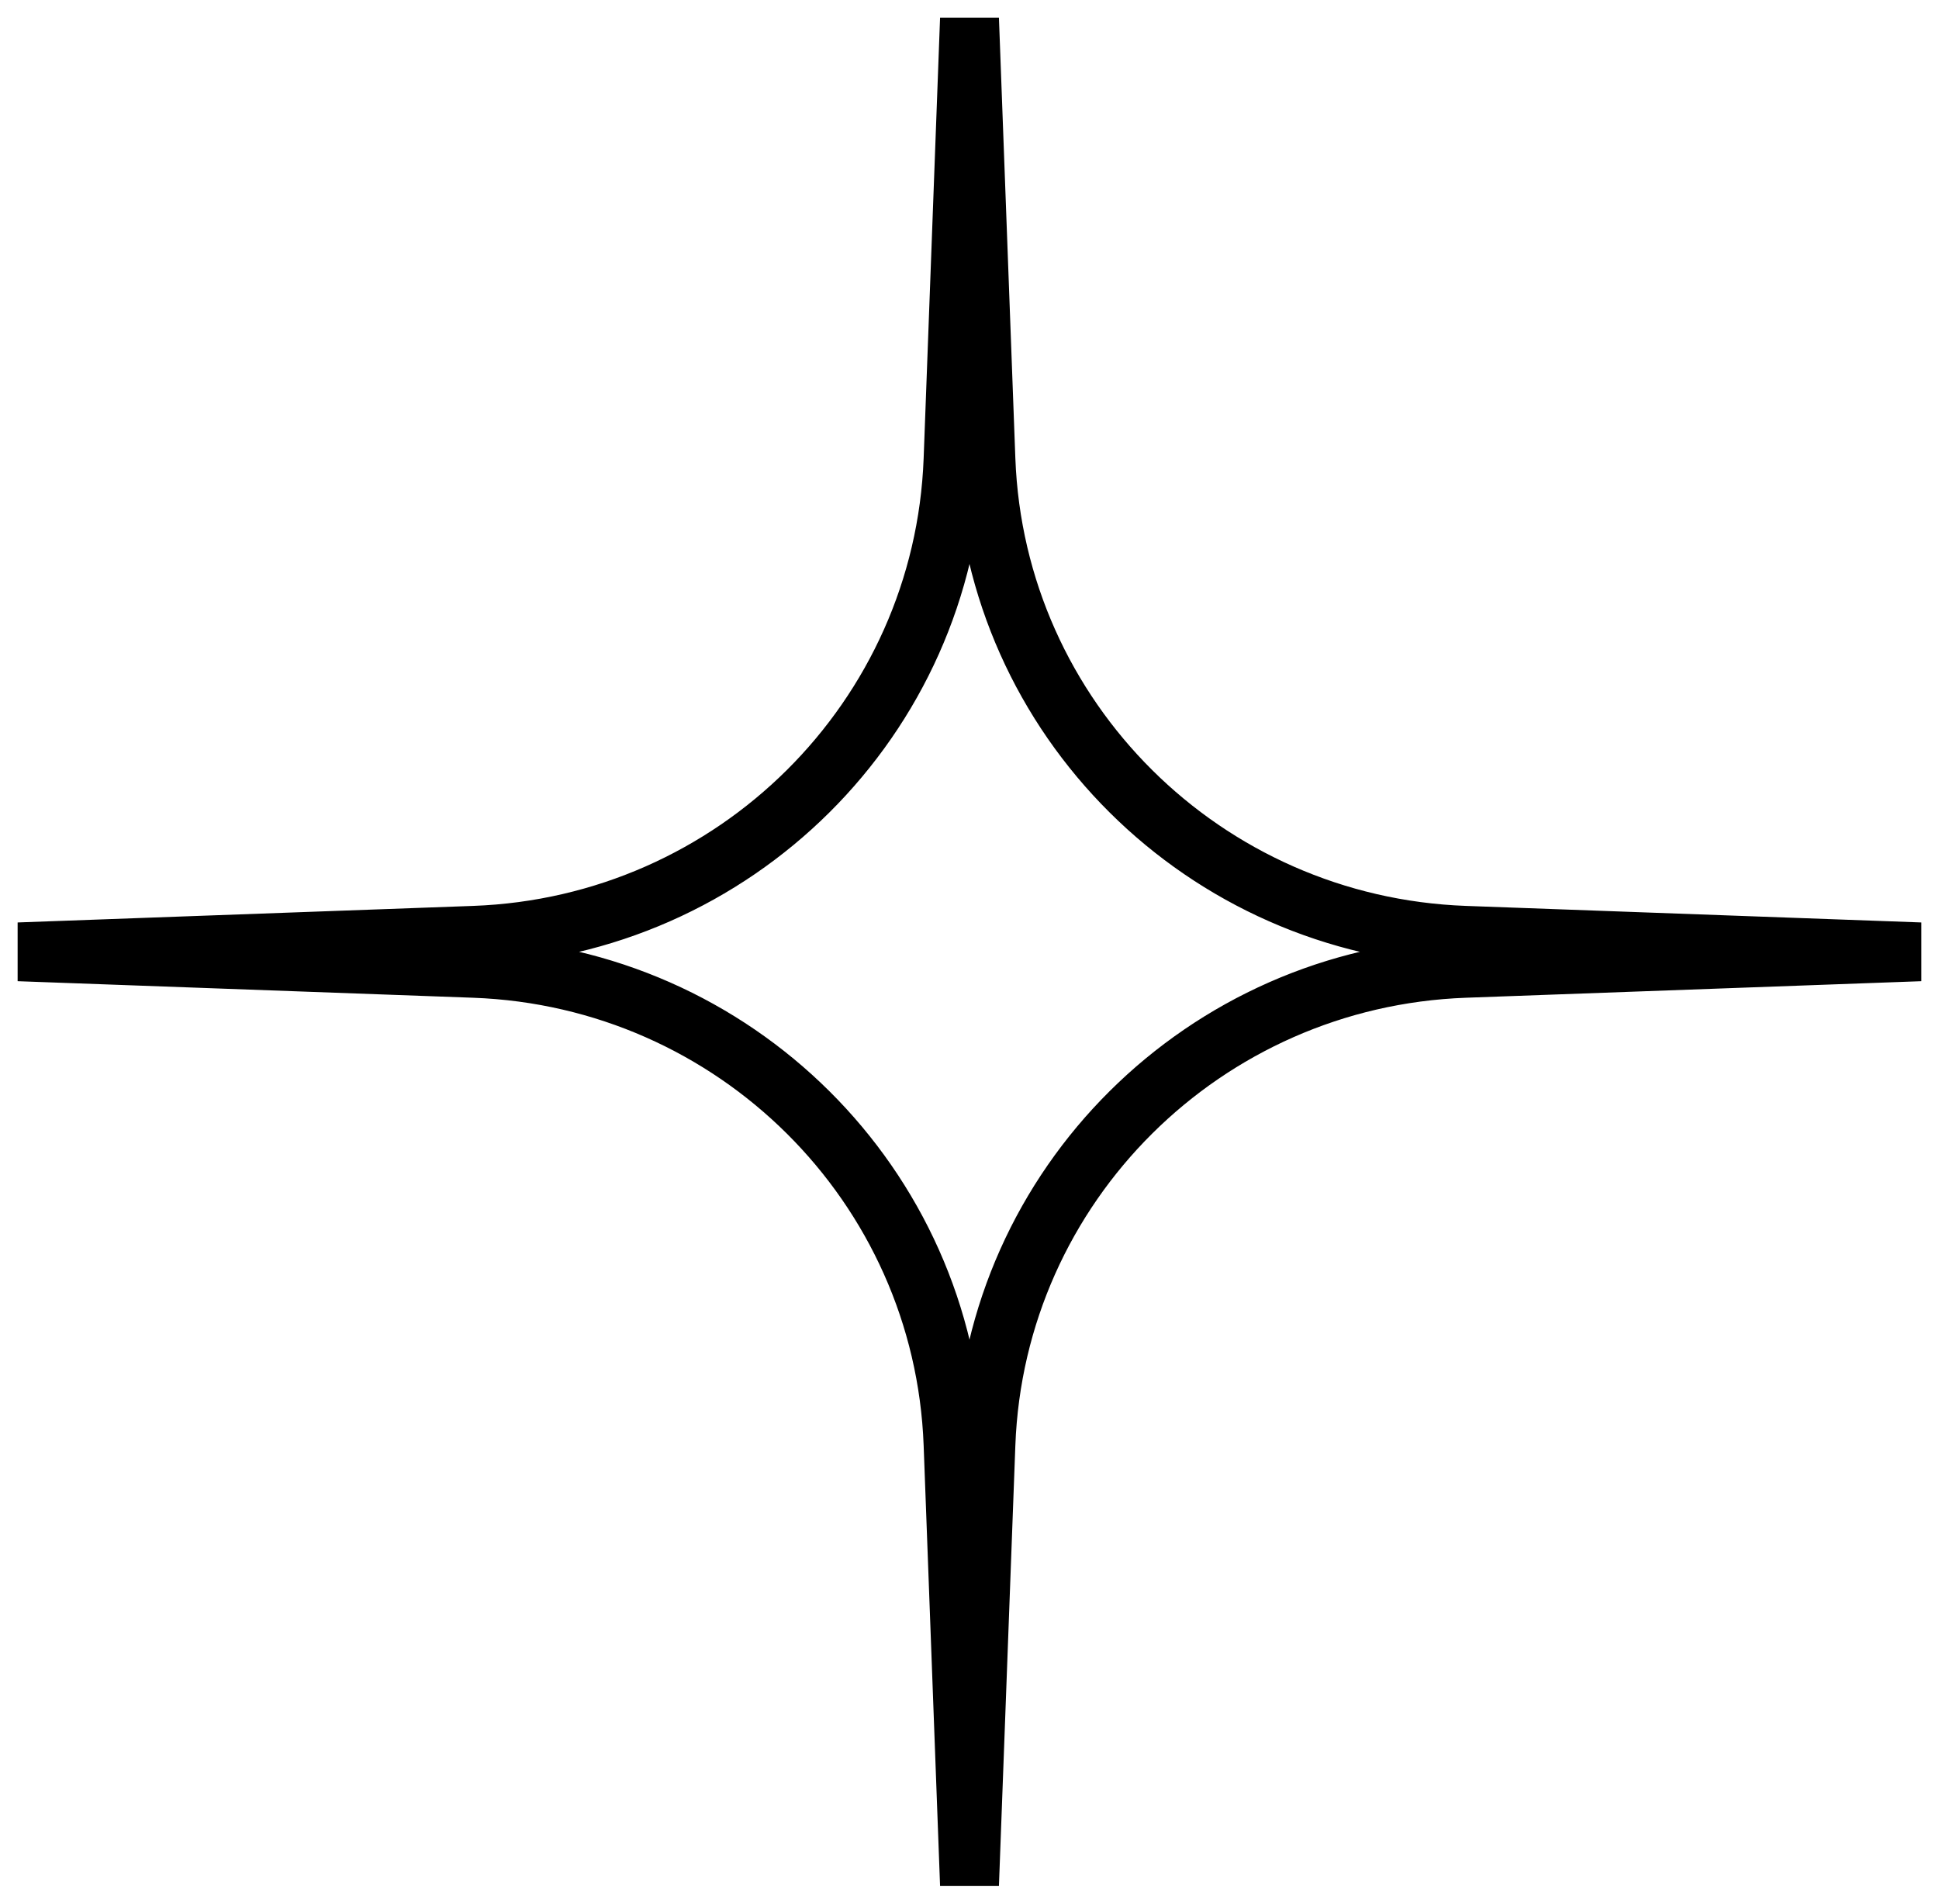 <svg width="55" height="54" viewBox="0 0 55 54" fill="none" xmlns="http://www.w3.org/2000/svg">
<path id="star/stroke/wide" fill-rule="evenodd" clip-rule="evenodd" d="M27.5 10.495L27.405 13.043C27.124 20.58 21.043 26.623 13.464 26.899L10.682 27L13.464 27.101C21.043 27.377 27.124 33.42 27.405 40.956L27.5 43.505L27.595 40.956C27.876 33.42 33.957 27.377 41.536 27.101L44.318 27L41.536 26.899C33.957 26.623 27.876 20.58 27.595 13.043L27.5 10.495ZM27.147 1L27.853 1L28.301 13.018C28.568 20.186 34.353 25.935 41.562 26.197L54 26.649V27.351L41.562 27.803C34.353 28.065 28.568 33.814 28.301 40.983L27.853 53H27.147L26.699 40.983C26.432 33.814 20.648 28.065 13.439 27.803L1 27.351L1 26.649L13.439 26.197C20.648 25.935 26.432 20.186 26.699 13.018L27.147 1Z" fill="black" stroke="black"/>
</svg>
